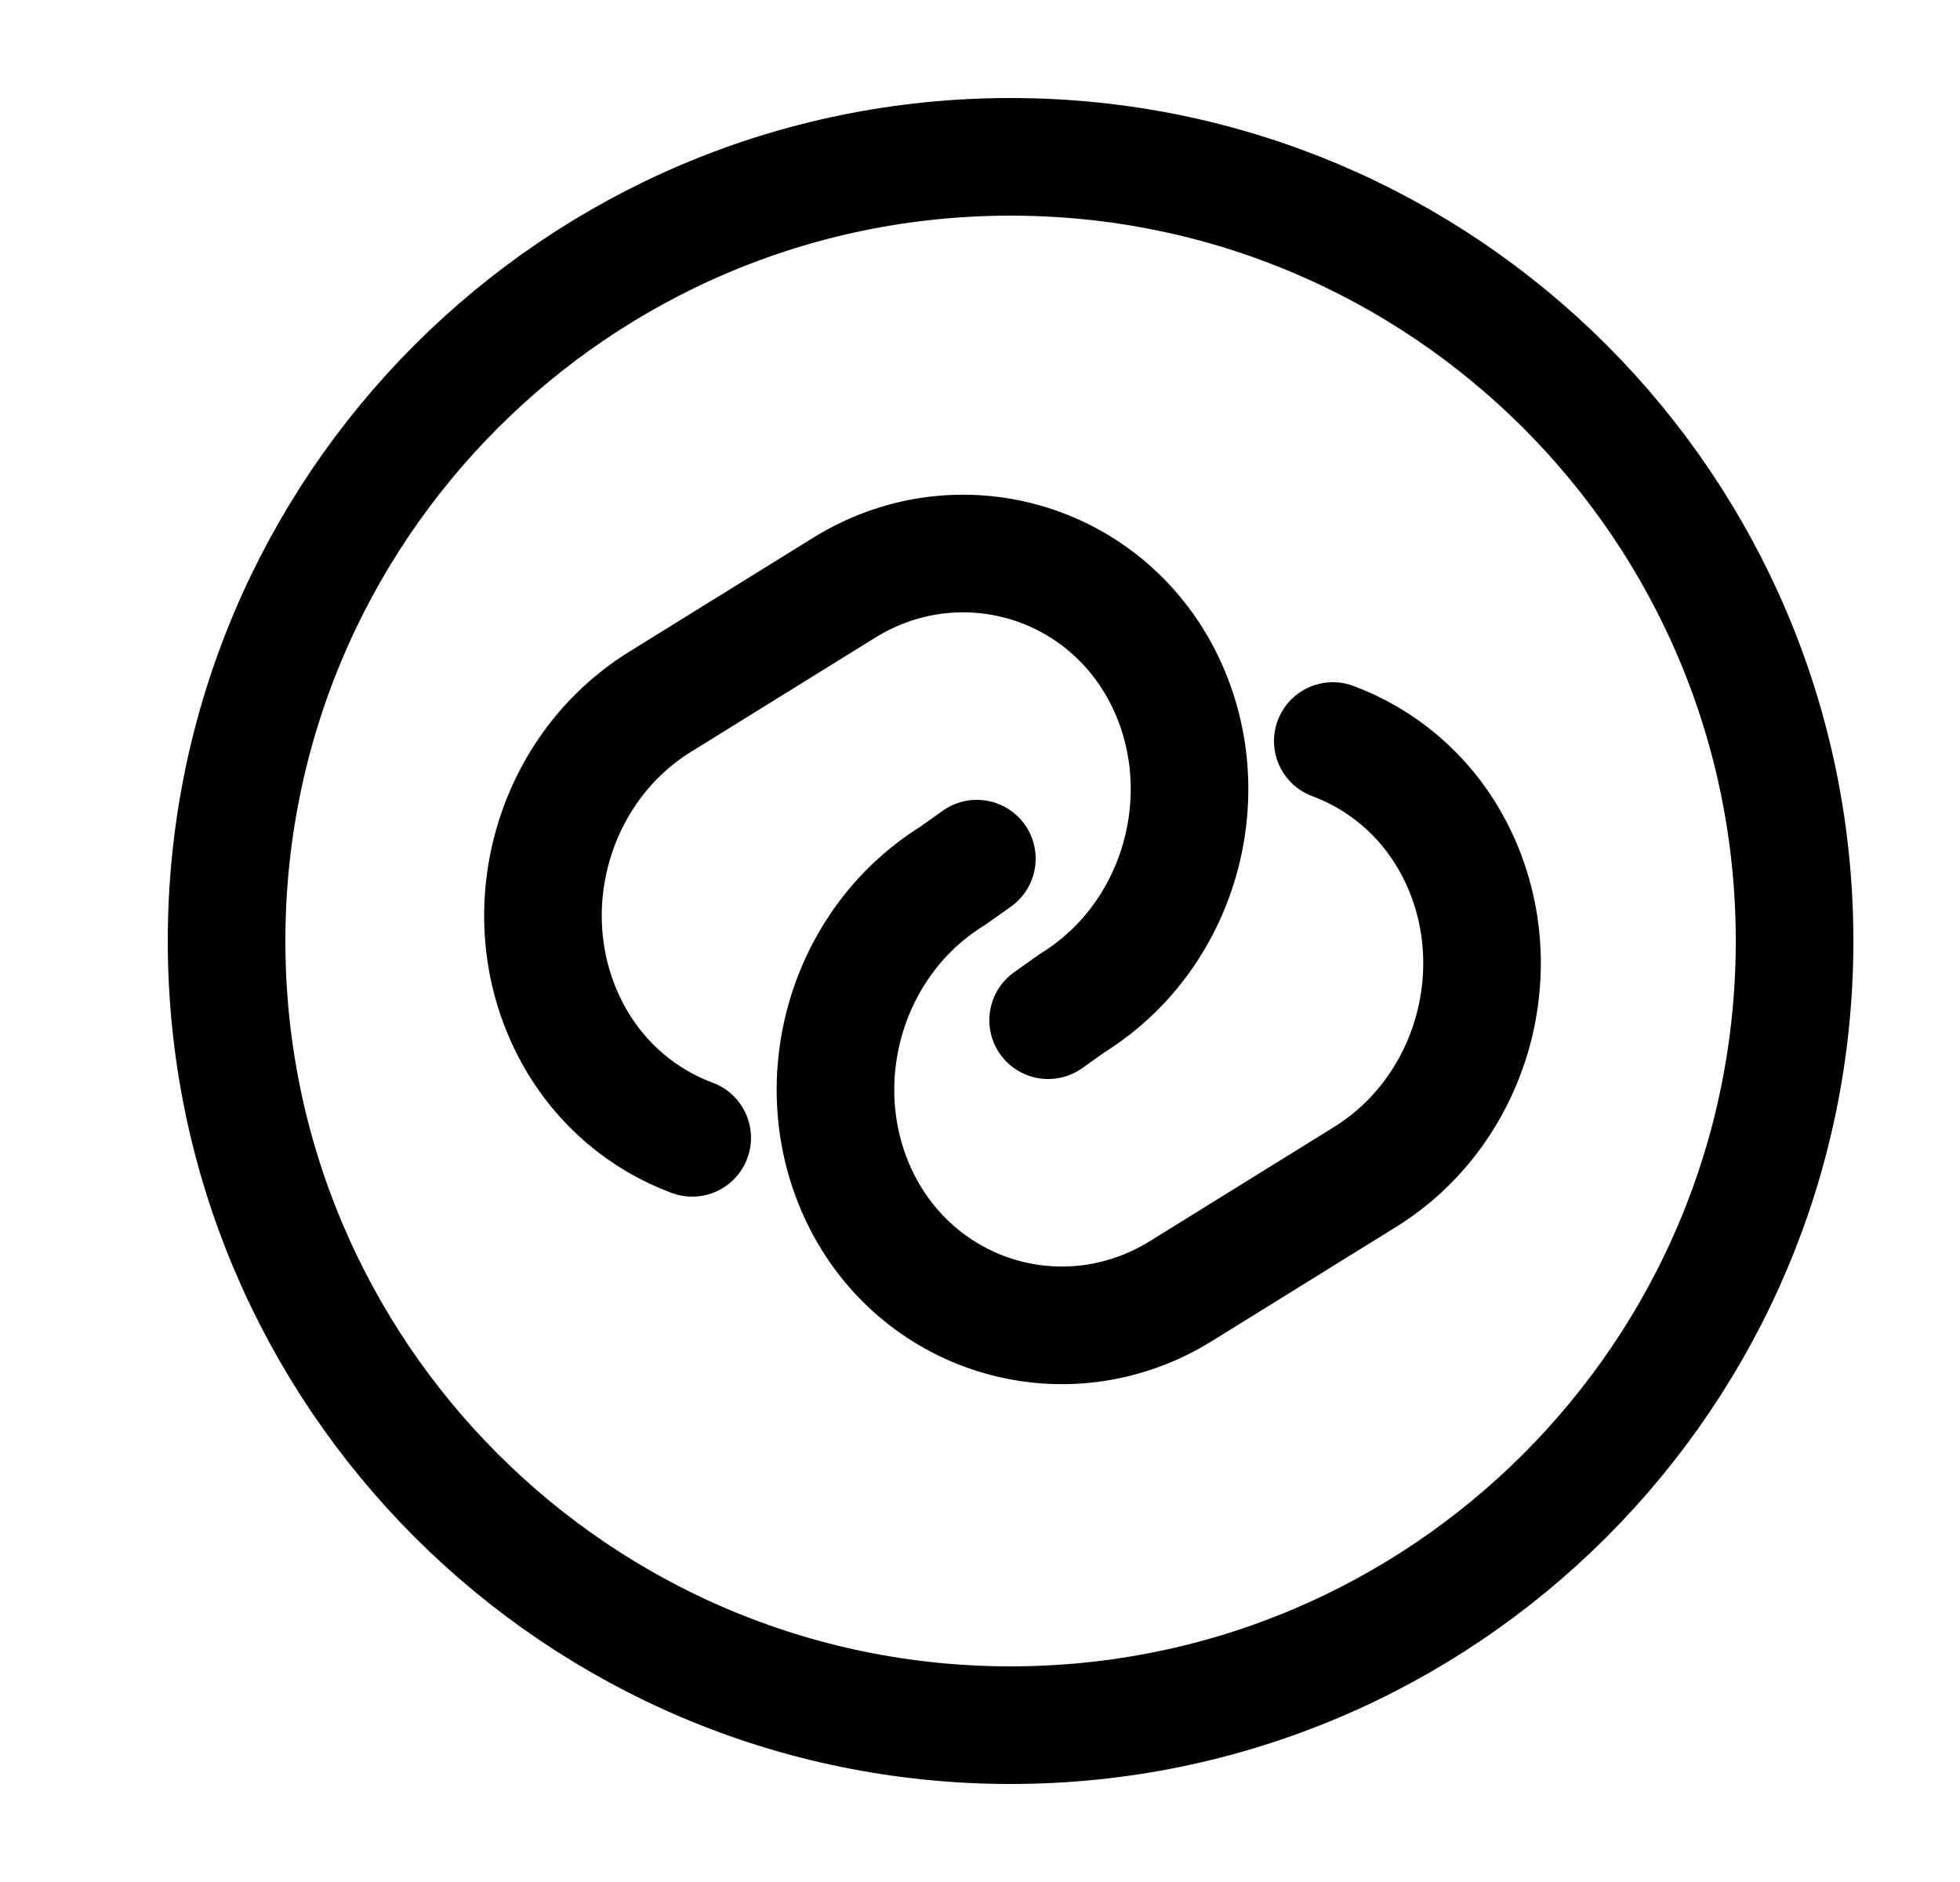 <svg width="25" height="24" viewBox="0 0 25 24" fill="none" xmlns="http://www.w3.org/2000/svg">
    <path
        d="M8.829 14.51C8.209 14.28 7.659 13.83 7.309 13.19C6.509 11.73 6.999 9.83 8.419 8.95L10.759 7.5C12.169 6.62 13.989 7.1 14.789 8.55C15.589 10.01 15.099 11.91 13.679 12.79L13.369 13.01"
        stroke="currentColor" stroke-width="1.5" stroke-linecap="round" stroke-linejoin="round" />
    <path
        d="M17 9.45C17.62 9.68 18.17 10.13 18.52 10.77C19.32 12.23 18.83 14.13 17.41 15.01L15.07 16.46C13.66 17.34 11.84 16.86 11.04 15.41C10.24 13.95 10.73 12.05 12.15 11.17L12.46 10.95"
        stroke="currentColor" stroke-width="1.5" stroke-linecap="round" stroke-linejoin="round" />
    <path
        d="M12.89 22C18.413 22 22.89 17.523 22.89 12C22.89 6.477 18.413 2 12.89 2C7.367 2 2.89 6.477 2.89 12C2.89 17.523 7.367 22 12.89 22Z"
        stroke="currentColor" stroke-width="1.5" stroke-linecap="round" stroke-linejoin="round" />
</svg>